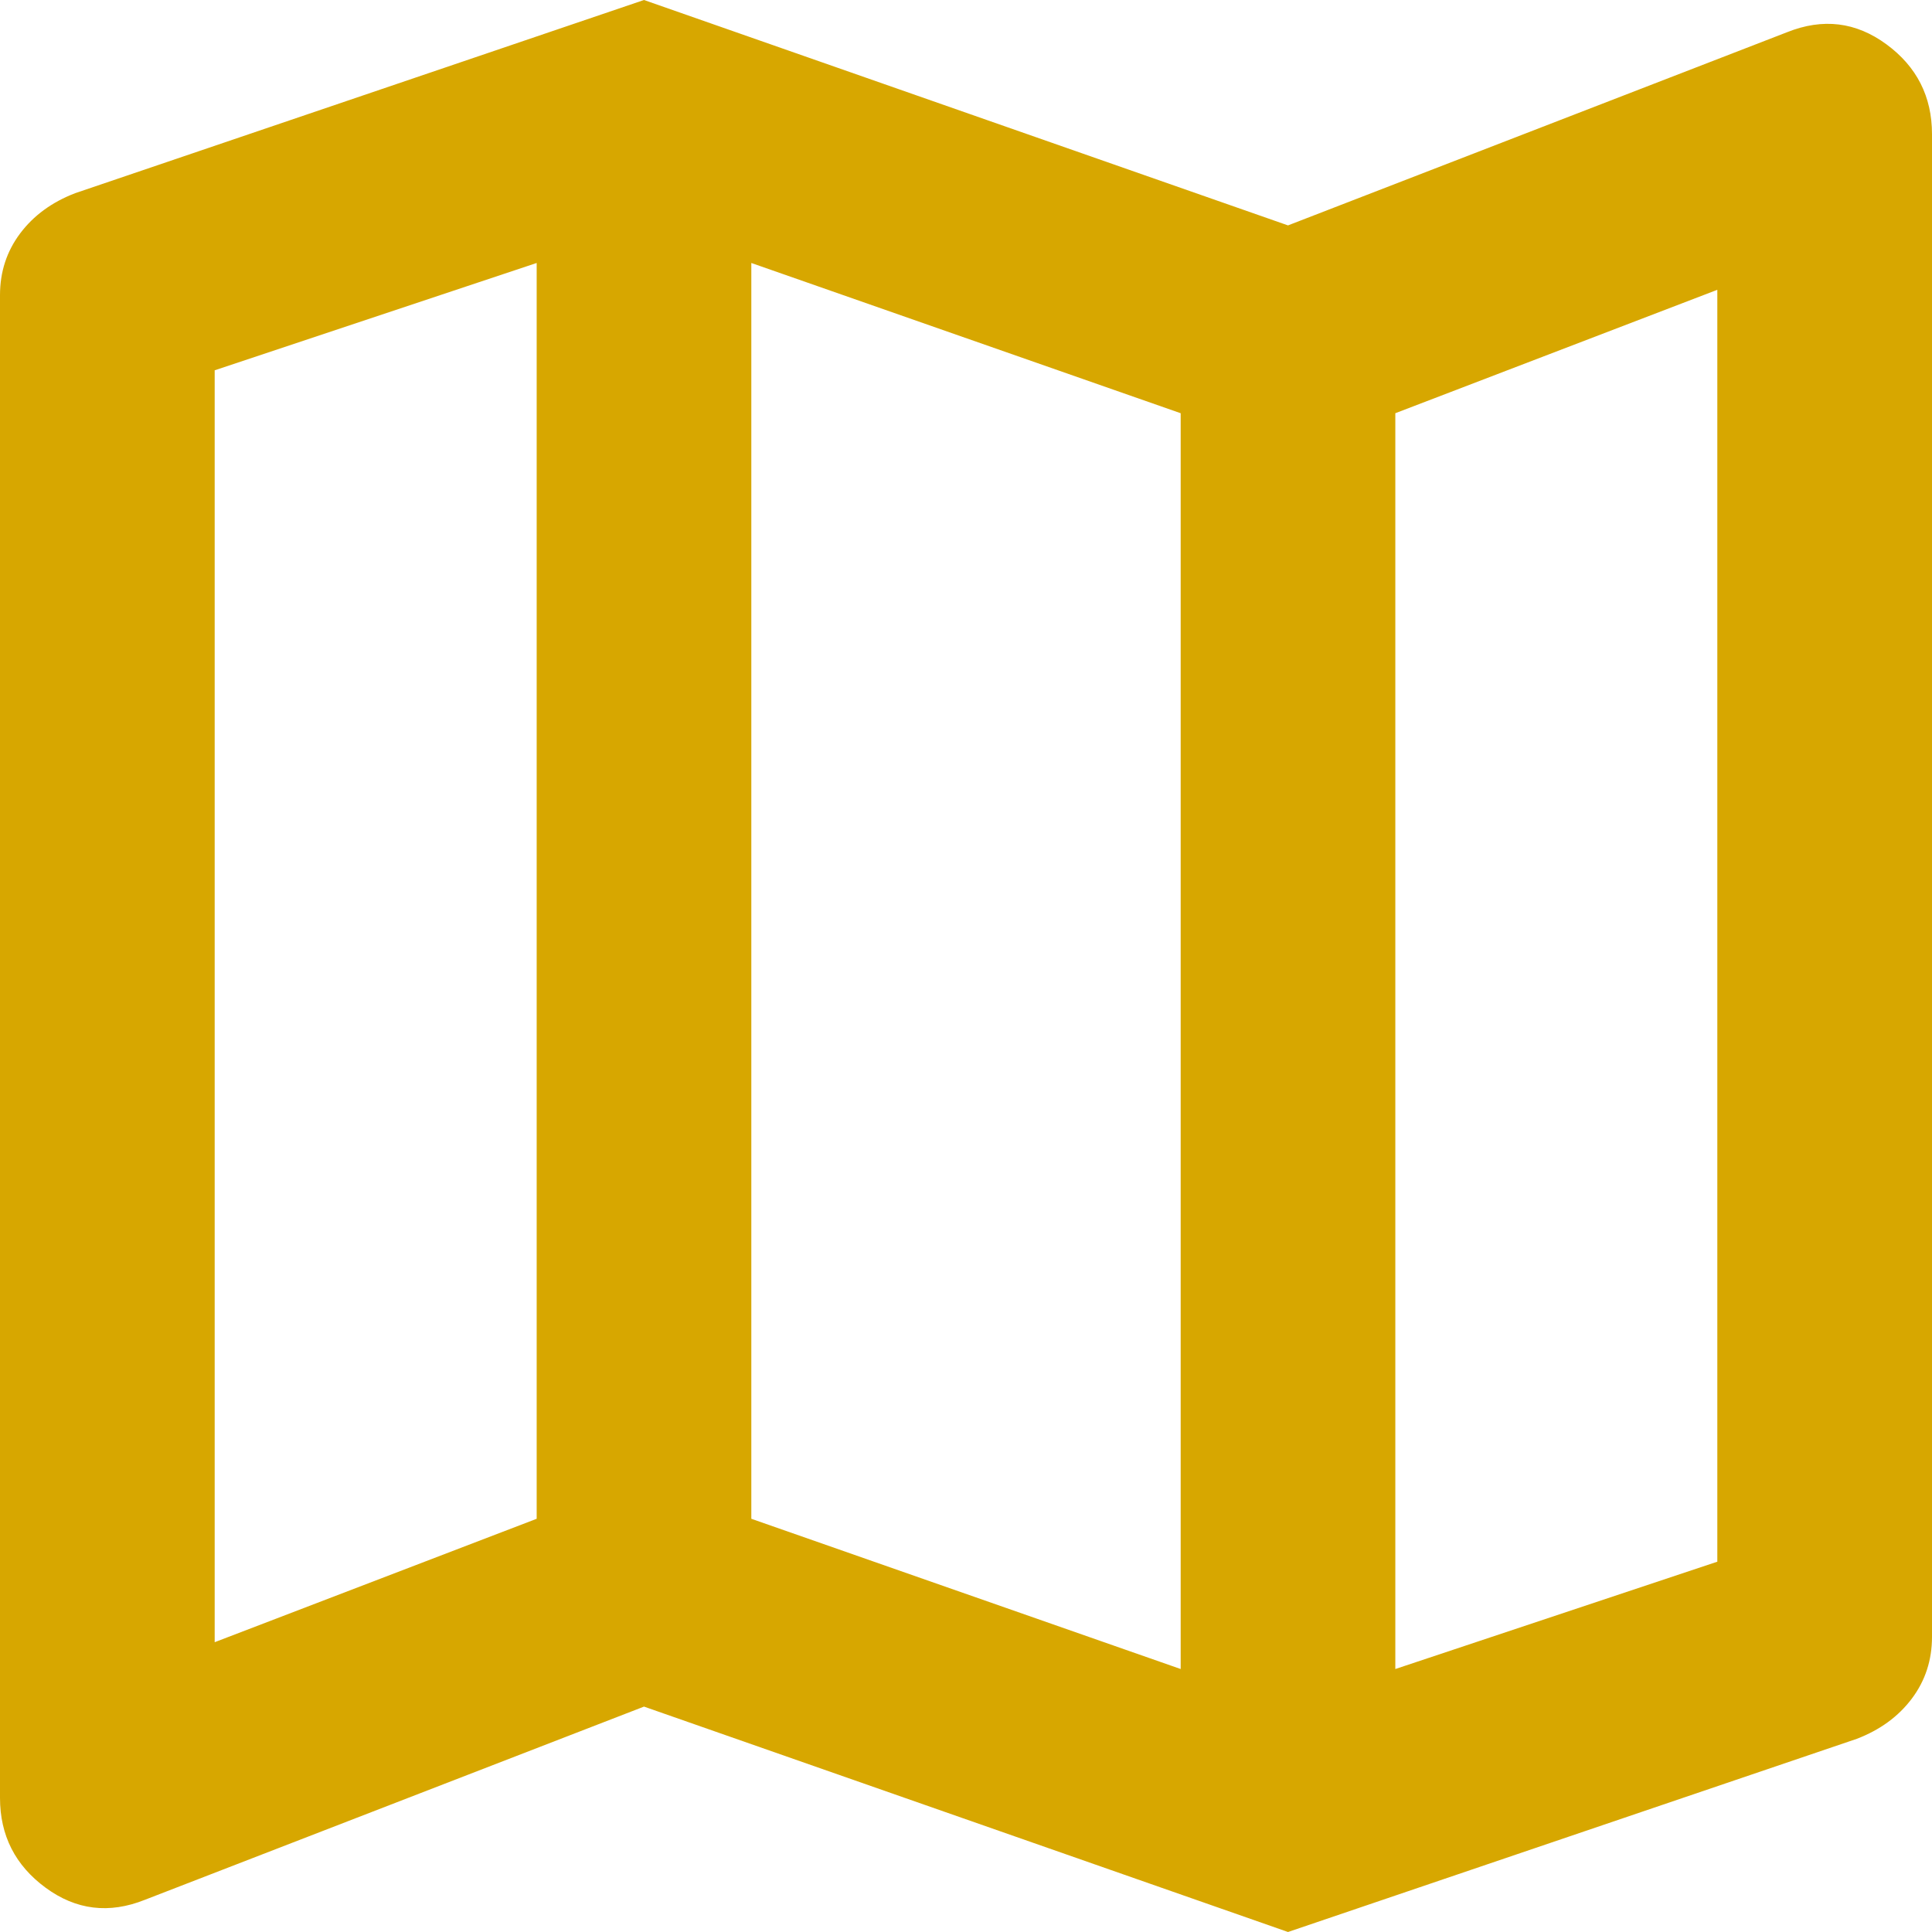 <svg width="60" height="60" viewBox="0 0 60 60" fill="none" xmlns="http://www.w3.org/2000/svg">
<path d="M40 60L20 53L4.5 59C3.389 59.444 2.361 59.319 1.417 58.625C0.472 57.931 0 57 0 55.833V9.167C0 8.444 0.208 7.806 0.625 7.25C1.042 6.694 1.611 6.278 2.333 6L20 0L40 7L55.5 1C56.611 0.556 57.639 0.681 58.583 1.375C59.528 2.069 60 3 60 4.167V50.833C60 51.556 59.792 52.194 59.375 52.75C58.958 53.306 58.389 53.722 57.667 54L40 60ZM36.667 51.833V12.833L23.333 8.167V47.167L36.667 51.833ZM43.333 51.833L53.333 48.5V9L43.333 12.833V51.833ZM6.667 51L16.667 47.167V8.167L6.667 11.5V51Z" fill="#D7A700"/>
</svg>
